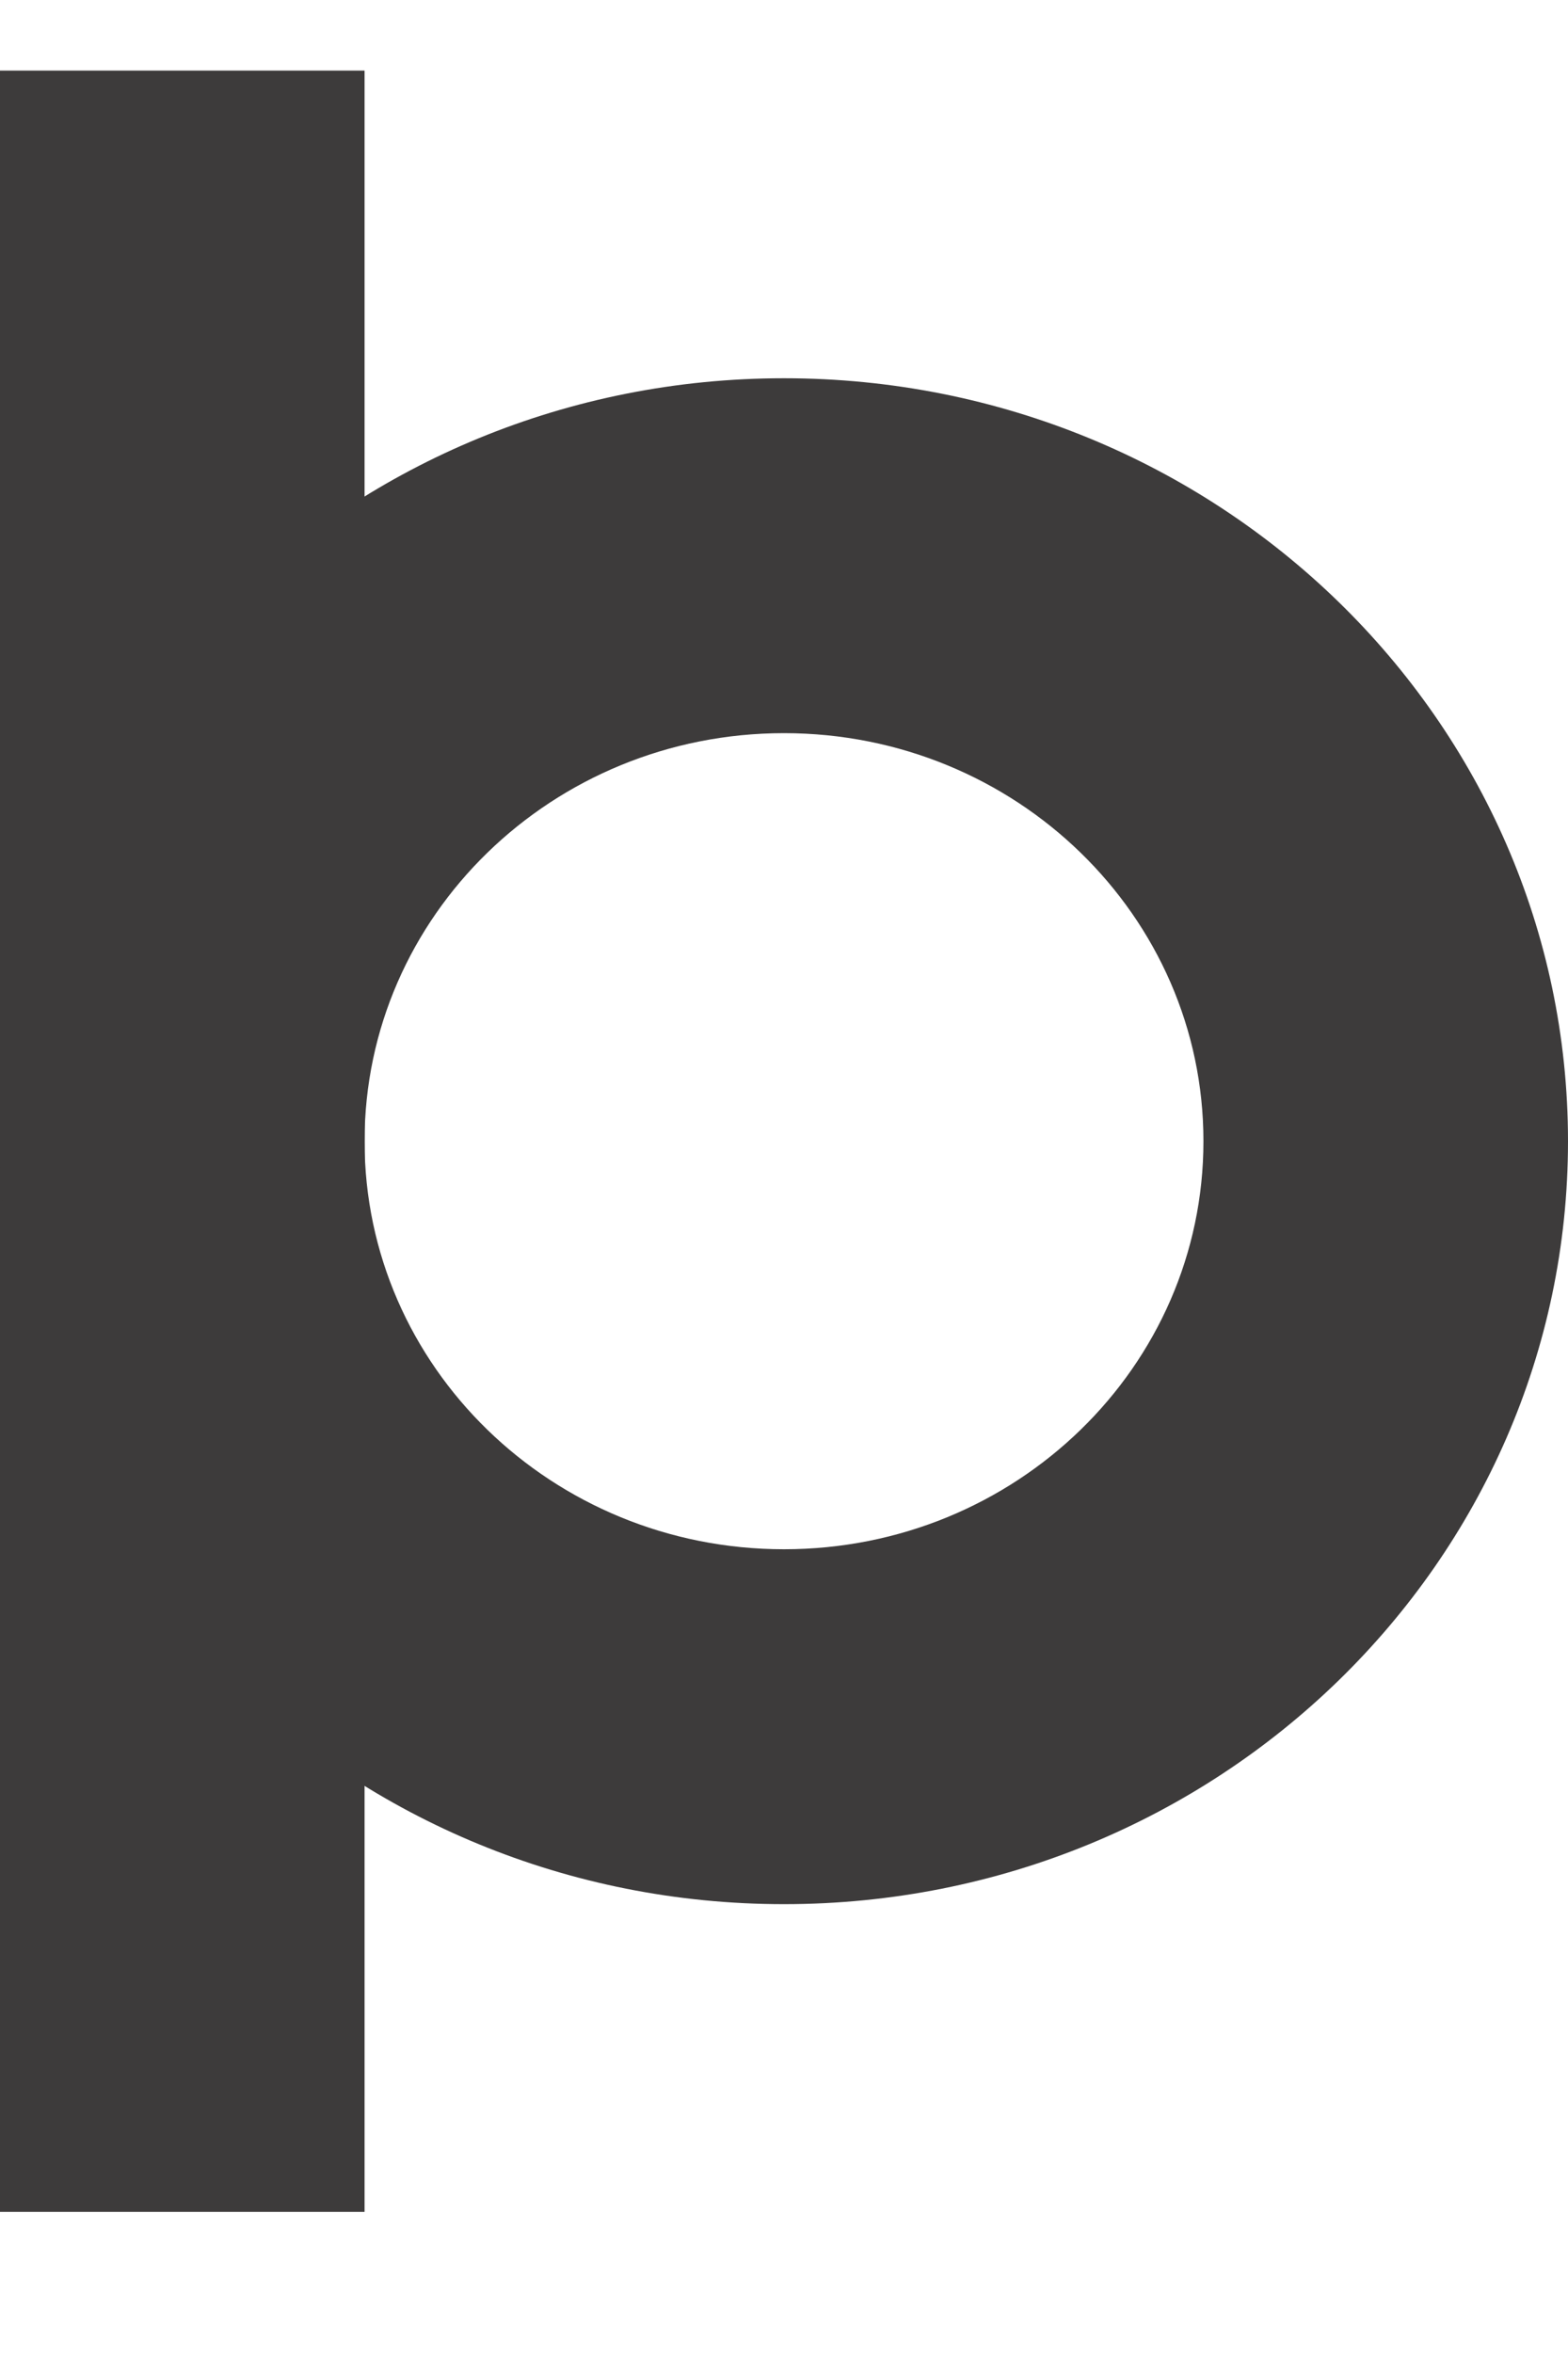<svg width="8" height="12" viewBox="0 0 8 12" fill="none" xmlns="http://www.w3.org/2000/svg">
<path d="M0 5.73H1.86V11.28H0V5.73Z" fill="#3D3B3B"/>
<path fill-rule="evenodd" clip-rule="evenodd" d="M4 3.739C5.182 3.739 6.14 4.671 6.14 5.82C6.14 6.97 5.182 7.901 4 7.901C2.818 7.901 1.86 6.97 1.86 5.82C1.86 4.671 2.818 3.739 4 3.739ZM4 1.929C6.209 1.929 8 3.671 8 5.82C8 7.969 6.209 9.711 4 9.711C1.791 9.711 0 7.969 0 5.82C0 3.671 1.791 1.929 4 1.929Z" fill="#3D3B3B"/>
<path d="M0 5.91H1.86V0.36H0V5.91Z" fill="#3D3B3B"/>
</svg>
